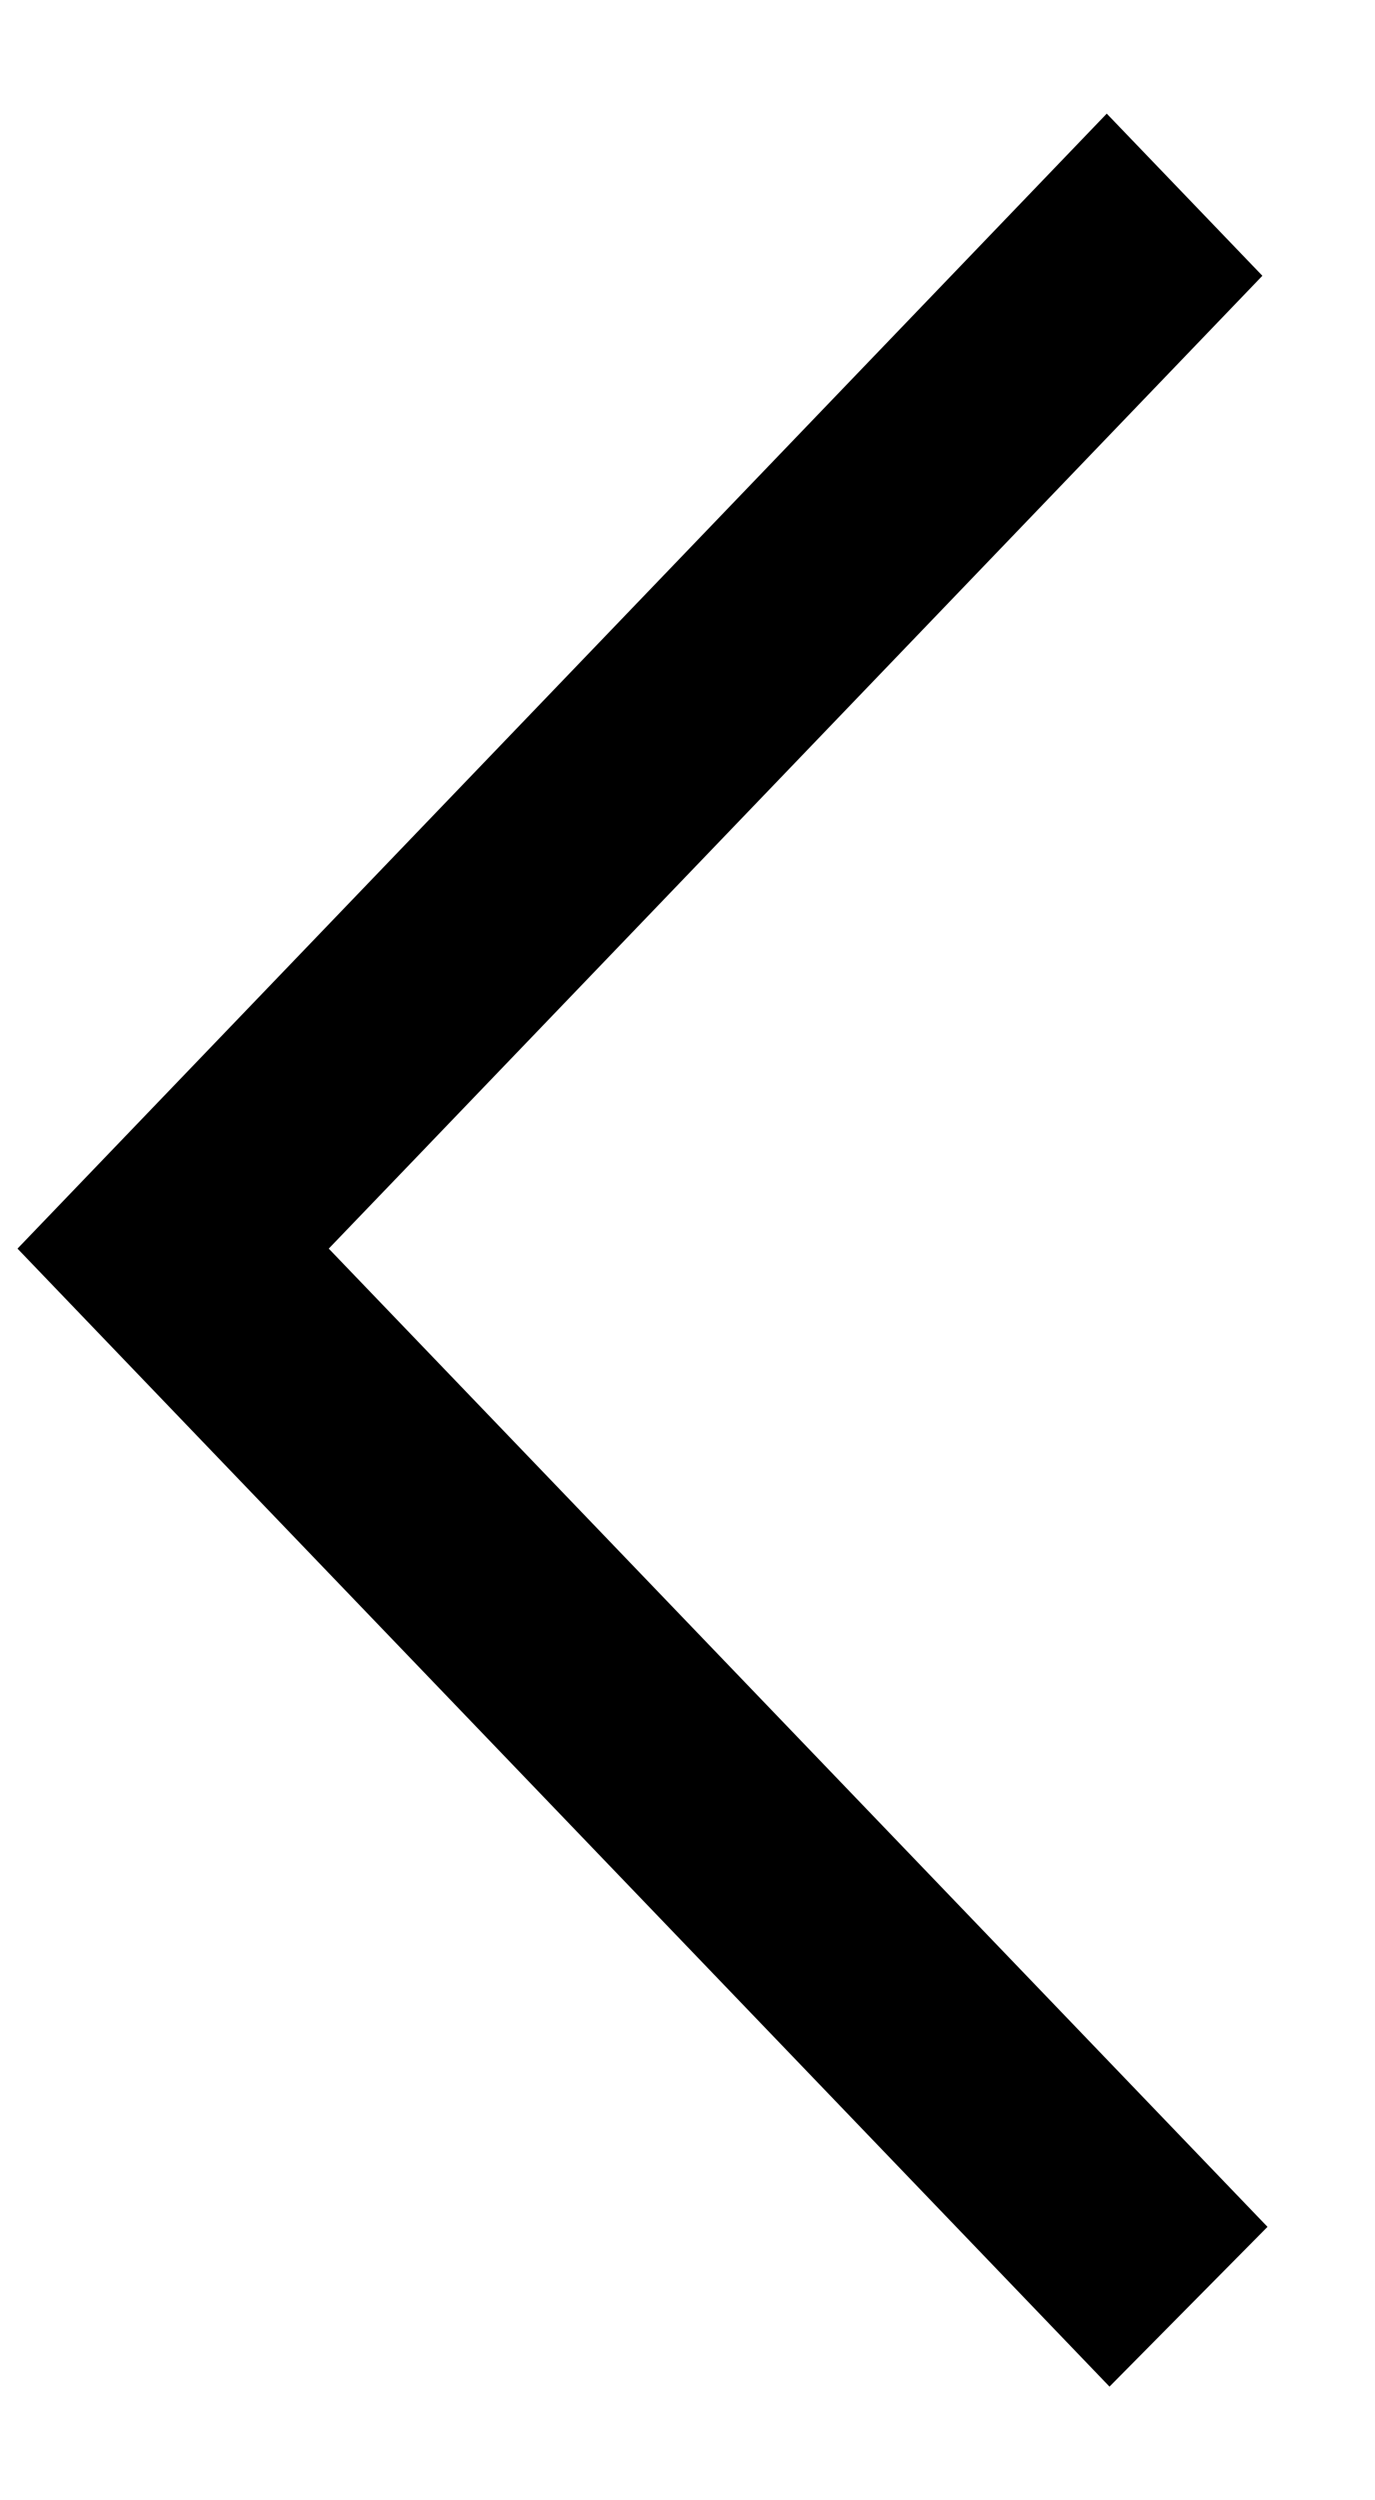 <svg width="11" height="20" viewBox="0 0 11 20" fill="none" xmlns="http://www.w3.org/2000/svg">
<path fill-rule="evenodd" clip-rule="evenodd" d="M8.876 19.091L10.14 17.813L2.63 9.988L3.431 9.154L3.426 9.159L10.099 2.206L8.854 0.909C7.01 2.83 1.861 8.195 0.14 9.988C1.418 11.321 0.172 10.022 8.876 19.091Z" fill="black"/>
</svg>
